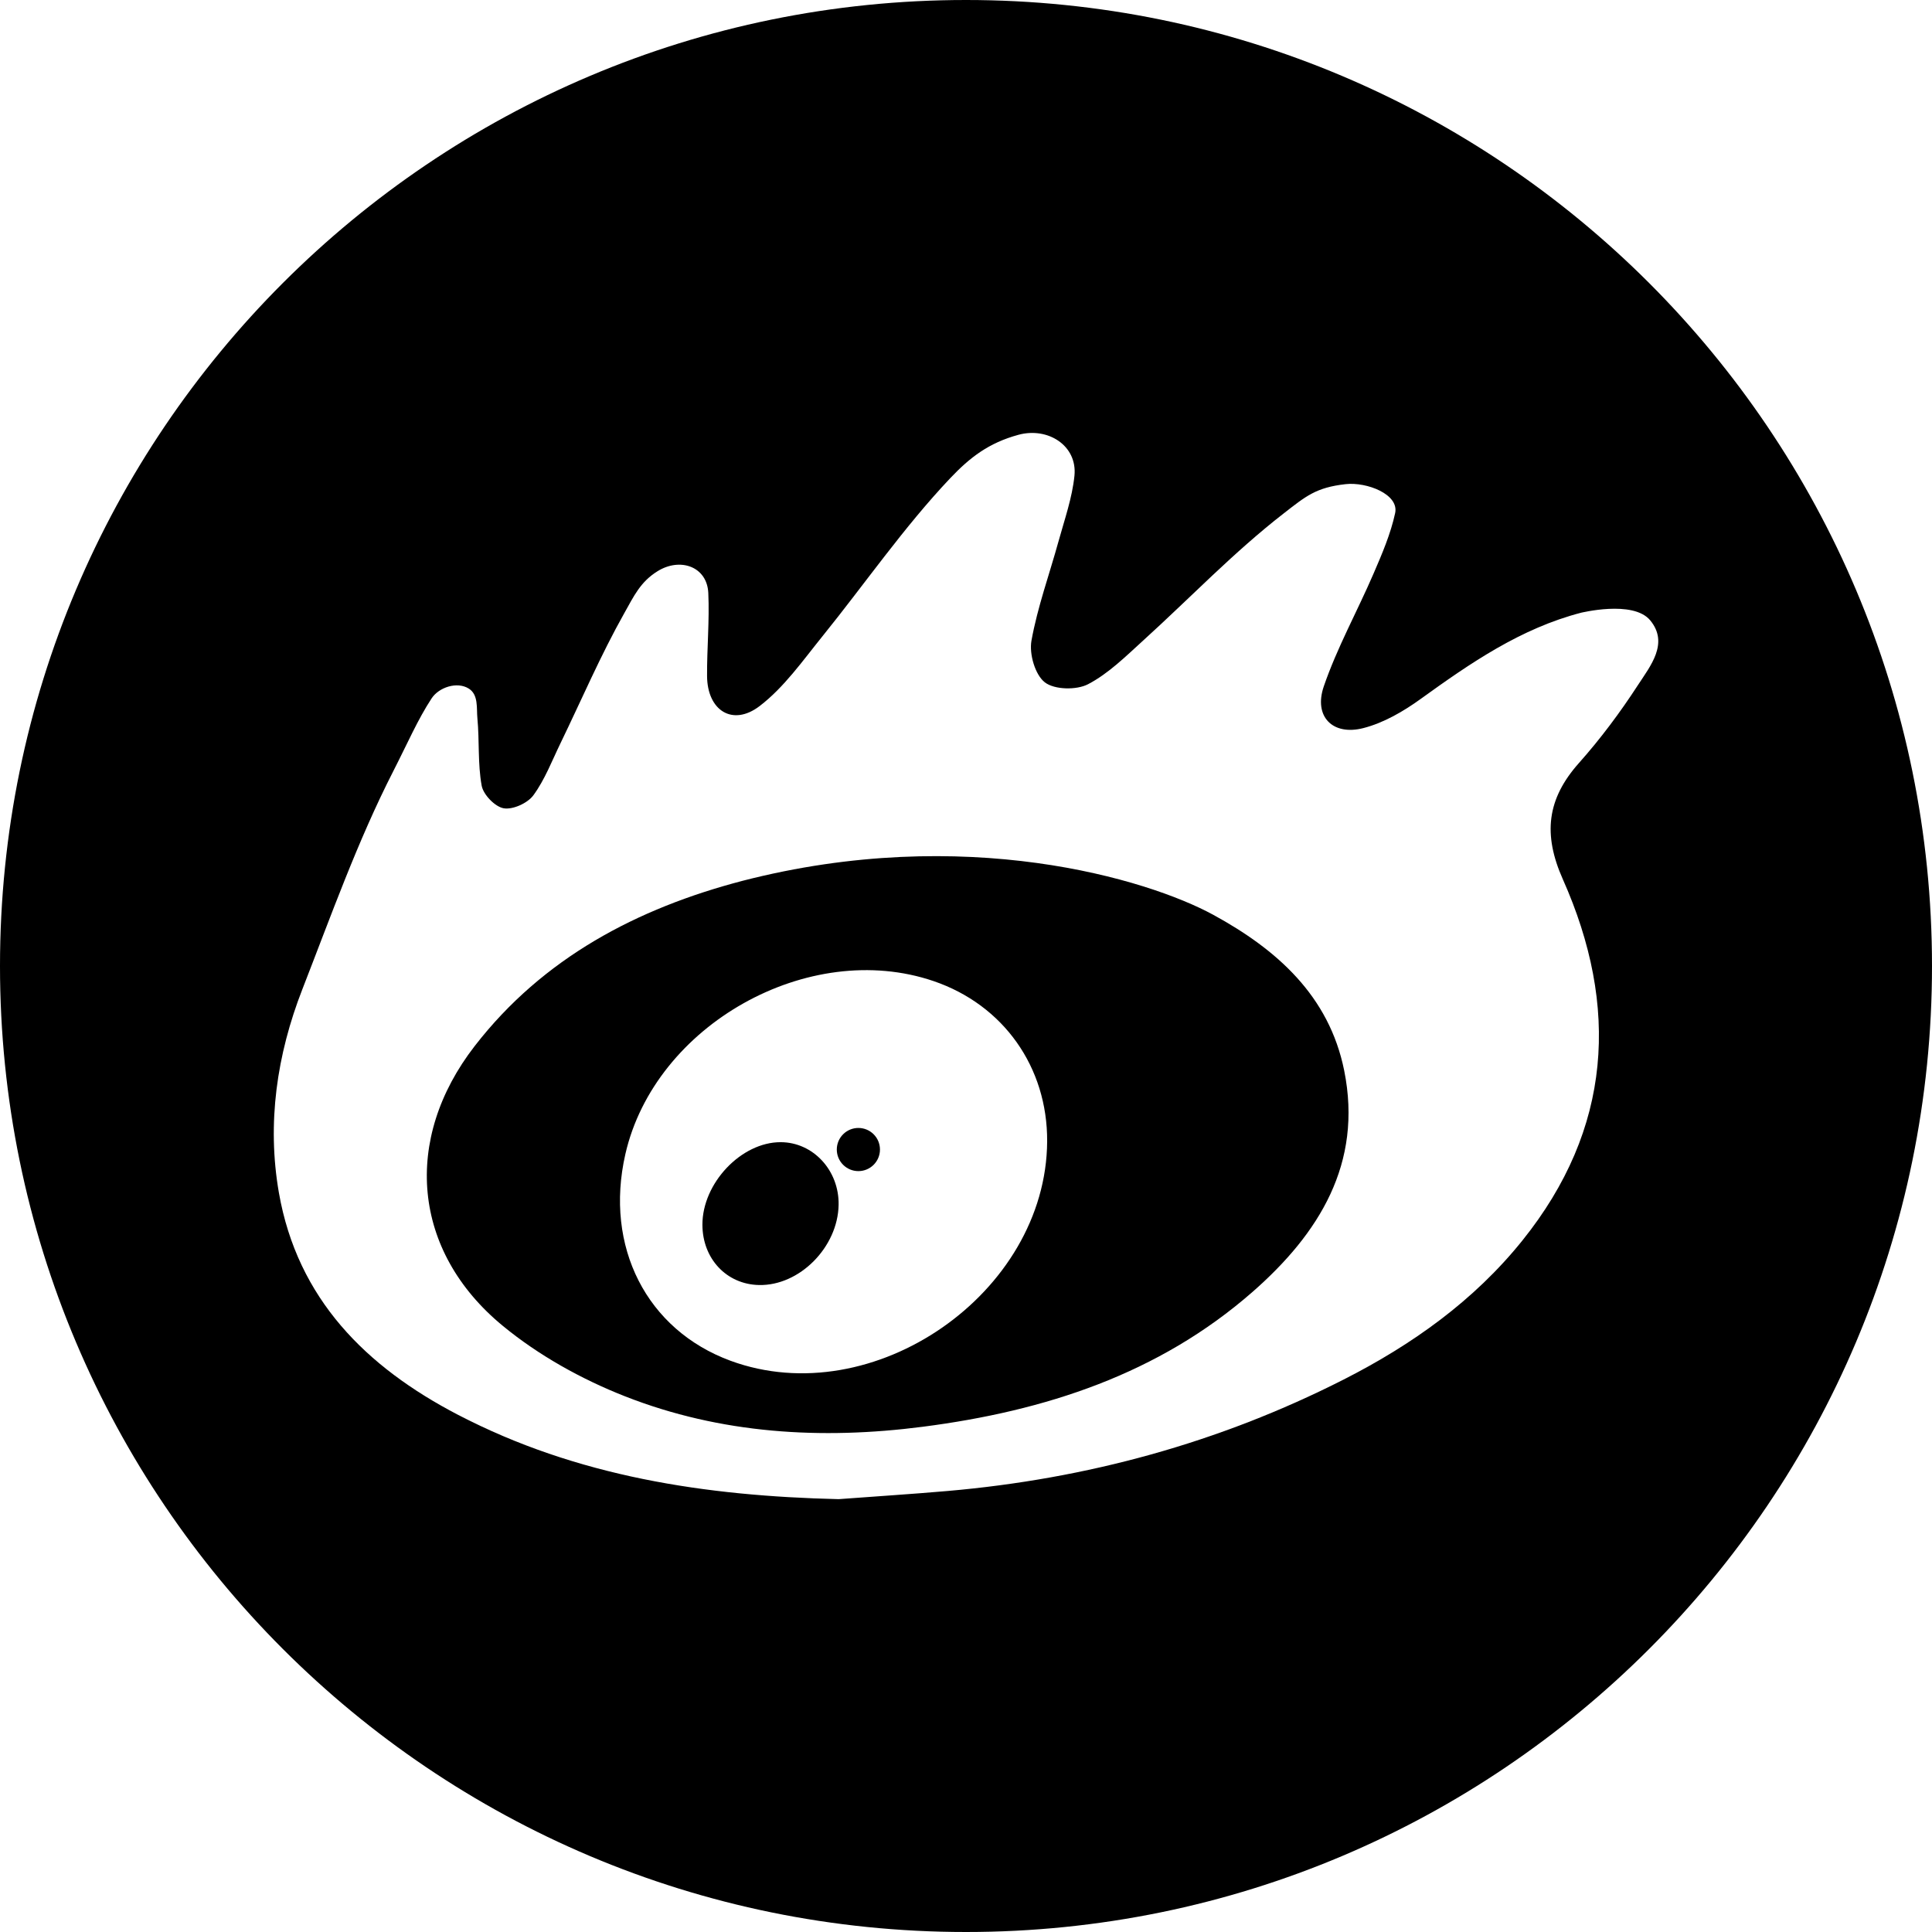 <?xml version="1.0" encoding="iso-8859-1"?>
<!-- Generator: Adobe Illustrator 16.0.0, SVG Export Plug-In . SVG Version: 6.00 Build 0)  -->
<!DOCTYPE svg PUBLIC "-//W3C//DTD SVG 1.1//EN" "http://www.w3.org/Graphics/SVG/1.1/DTD/svg11.dtd">
<svg version="1.1" id="Capa_1" xmlns="http://www.w3.org/2000/svg" xmlns:xlink="http://www.w3.org/1999/xlink" x="0px" y="0px"
	 width="97.75px" height="97.75px" viewBox="0 0 97.75 97.75" style="enable-background:new 0 0 97.75 97.75;" xml:space="preserve"
	>
<g>
	<g>
		<circle cx="43.43" cy="58.161" r="1.092"/>
		<path d="M39.497,57.789c-1.993-0.004-3.964,2.076-3.958,4.178c0.003,1.717,1.22,3.014,2.86,3.049
			c2.047,0.047,3.994-1.91,4.031-4.058C42.46,59.217,41.141,57.791,39.497,57.789z"/>
		<path d="M61.374,46.279c-3.298-1.795-12.561-4.613-23.809-1.713c-5.32,1.393-10.087,3.889-13.549,8.361
			c-3.648,4.709-3.171,10.373,1.421,14.153c1.817,1.497,3.99,2.705,6.188,3.568c4.839,1.9,9.931,2.203,15.066,1.539
			c6.159-0.795,11.922-2.654,16.685-6.826c3.356-2.942,5.582-6.489,4.633-11.199C67.247,50.385,64.602,48.037,61.374,46.279z
			 M36.966,68.85c-4.247-1.561-6.395-5.771-5.326-10.455c1.49-6.539,9.277-10.91,15.596-8.756c3.536,1.205,5.766,4.357,5.745,8.11
			C52.938,65.434,44.183,71.501,36.966,68.85z"/>
		<path d="M48.875,0C21.883,0,0,21.883,0,48.875S21.883,97.75,48.875,97.75S97.75,75.867,97.75,48.875S75.867,0,48.875,0z
			 M82.872,34.662c-0.896,1.379-1.892,2.715-2.985,3.943c-1.619,1.818-1.828,3.607-0.814,5.884
			c2.865,6.435,2.484,12.631-2.045,18.271c-2.451,3.053-5.588,5.281-9.053,7.042c-6.298,3.198-12.99,5.021-20.021,5.634
			c-1.837,0.16-3.682,0.275-5.521,0.414c-6.719-0.158-13.238-1.134-19.269-4.272c-4.634-2.413-8.114-5.854-9.054-11.235
			c-0.611-3.519-0.102-6.982,1.187-10.289c1.45-3.715,2.79-7.493,4.604-11.042c0.728-1.424,1.228-2.596,1.938-3.68
			c0.362-0.552,1.283-0.869,1.881-0.492c0.496,0.313,0.385,0.992,0.434,1.503c0.107,1.134,0.014,2.294,0.216,3.406
			c0.083,0.458,0.675,1.069,1.114,1.146c0.464,0.08,1.211-0.259,1.502-0.657c0.581-0.792,0.94-1.746,1.376-2.642
			c1.065-2.196,2.028-4.448,3.223-6.571c0.485-0.862,0.813-1.583,1.678-2.121c1.142-0.715,2.515-0.248,2.574,1.104
			c0.063,1.394-0.071,2.798-0.063,4.196c0.011,1.743,1.291,2.567,2.661,1.518c1.234-0.943,2.177-2.292,3.17-3.521
			c2.159-2.67,4.12-5.522,6.47-8.005c1.006-1.061,1.955-1.79,3.455-2.198c1.482-0.403,2.986,0.541,2.832,2.073
			c-0.114,1.121-0.502,2.217-0.805,3.313c-0.463,1.68-1.064,3.329-1.371,5.035c-0.119,0.669,0.185,1.723,0.678,2.104
			c0.486,0.377,1.604,0.4,2.189,0.093c1.031-0.538,1.905-1.408,2.784-2.207c2.365-2.145,4.586-4.472,7.099-6.423
			c1.135-0.882,1.643-1.322,3.146-1.491c1.069-0.119,2.709,0.51,2.506,1.463c-0.226,1.049-0.661,2.063-1.09,3.056
			c-0.824,1.913-1.849,3.753-2.521,5.714c-0.522,1.526,0.451,2.512,2.008,2.108c1.025-0.264,2.021-0.843,2.894-1.473
			c2.521-1.819,5.063-3.571,8.129-4.366c-0.091,0.029,2.615-0.668,3.487,0.391C84.45,32.548,83.5,33.697,82.872,34.662z"/>
	</g>
</g>
<g>
</g>
<g>
</g>
<g>
</g>
<g>
</g>
<g>
</g>
<g>
</g>
<g>
</g>
<g>
</g>
<g>
</g>
<g>
</g>
<g>
</g>
<g>
</g>
<g>
</g>
<g>
</g>
<g>
</g>
</svg>
